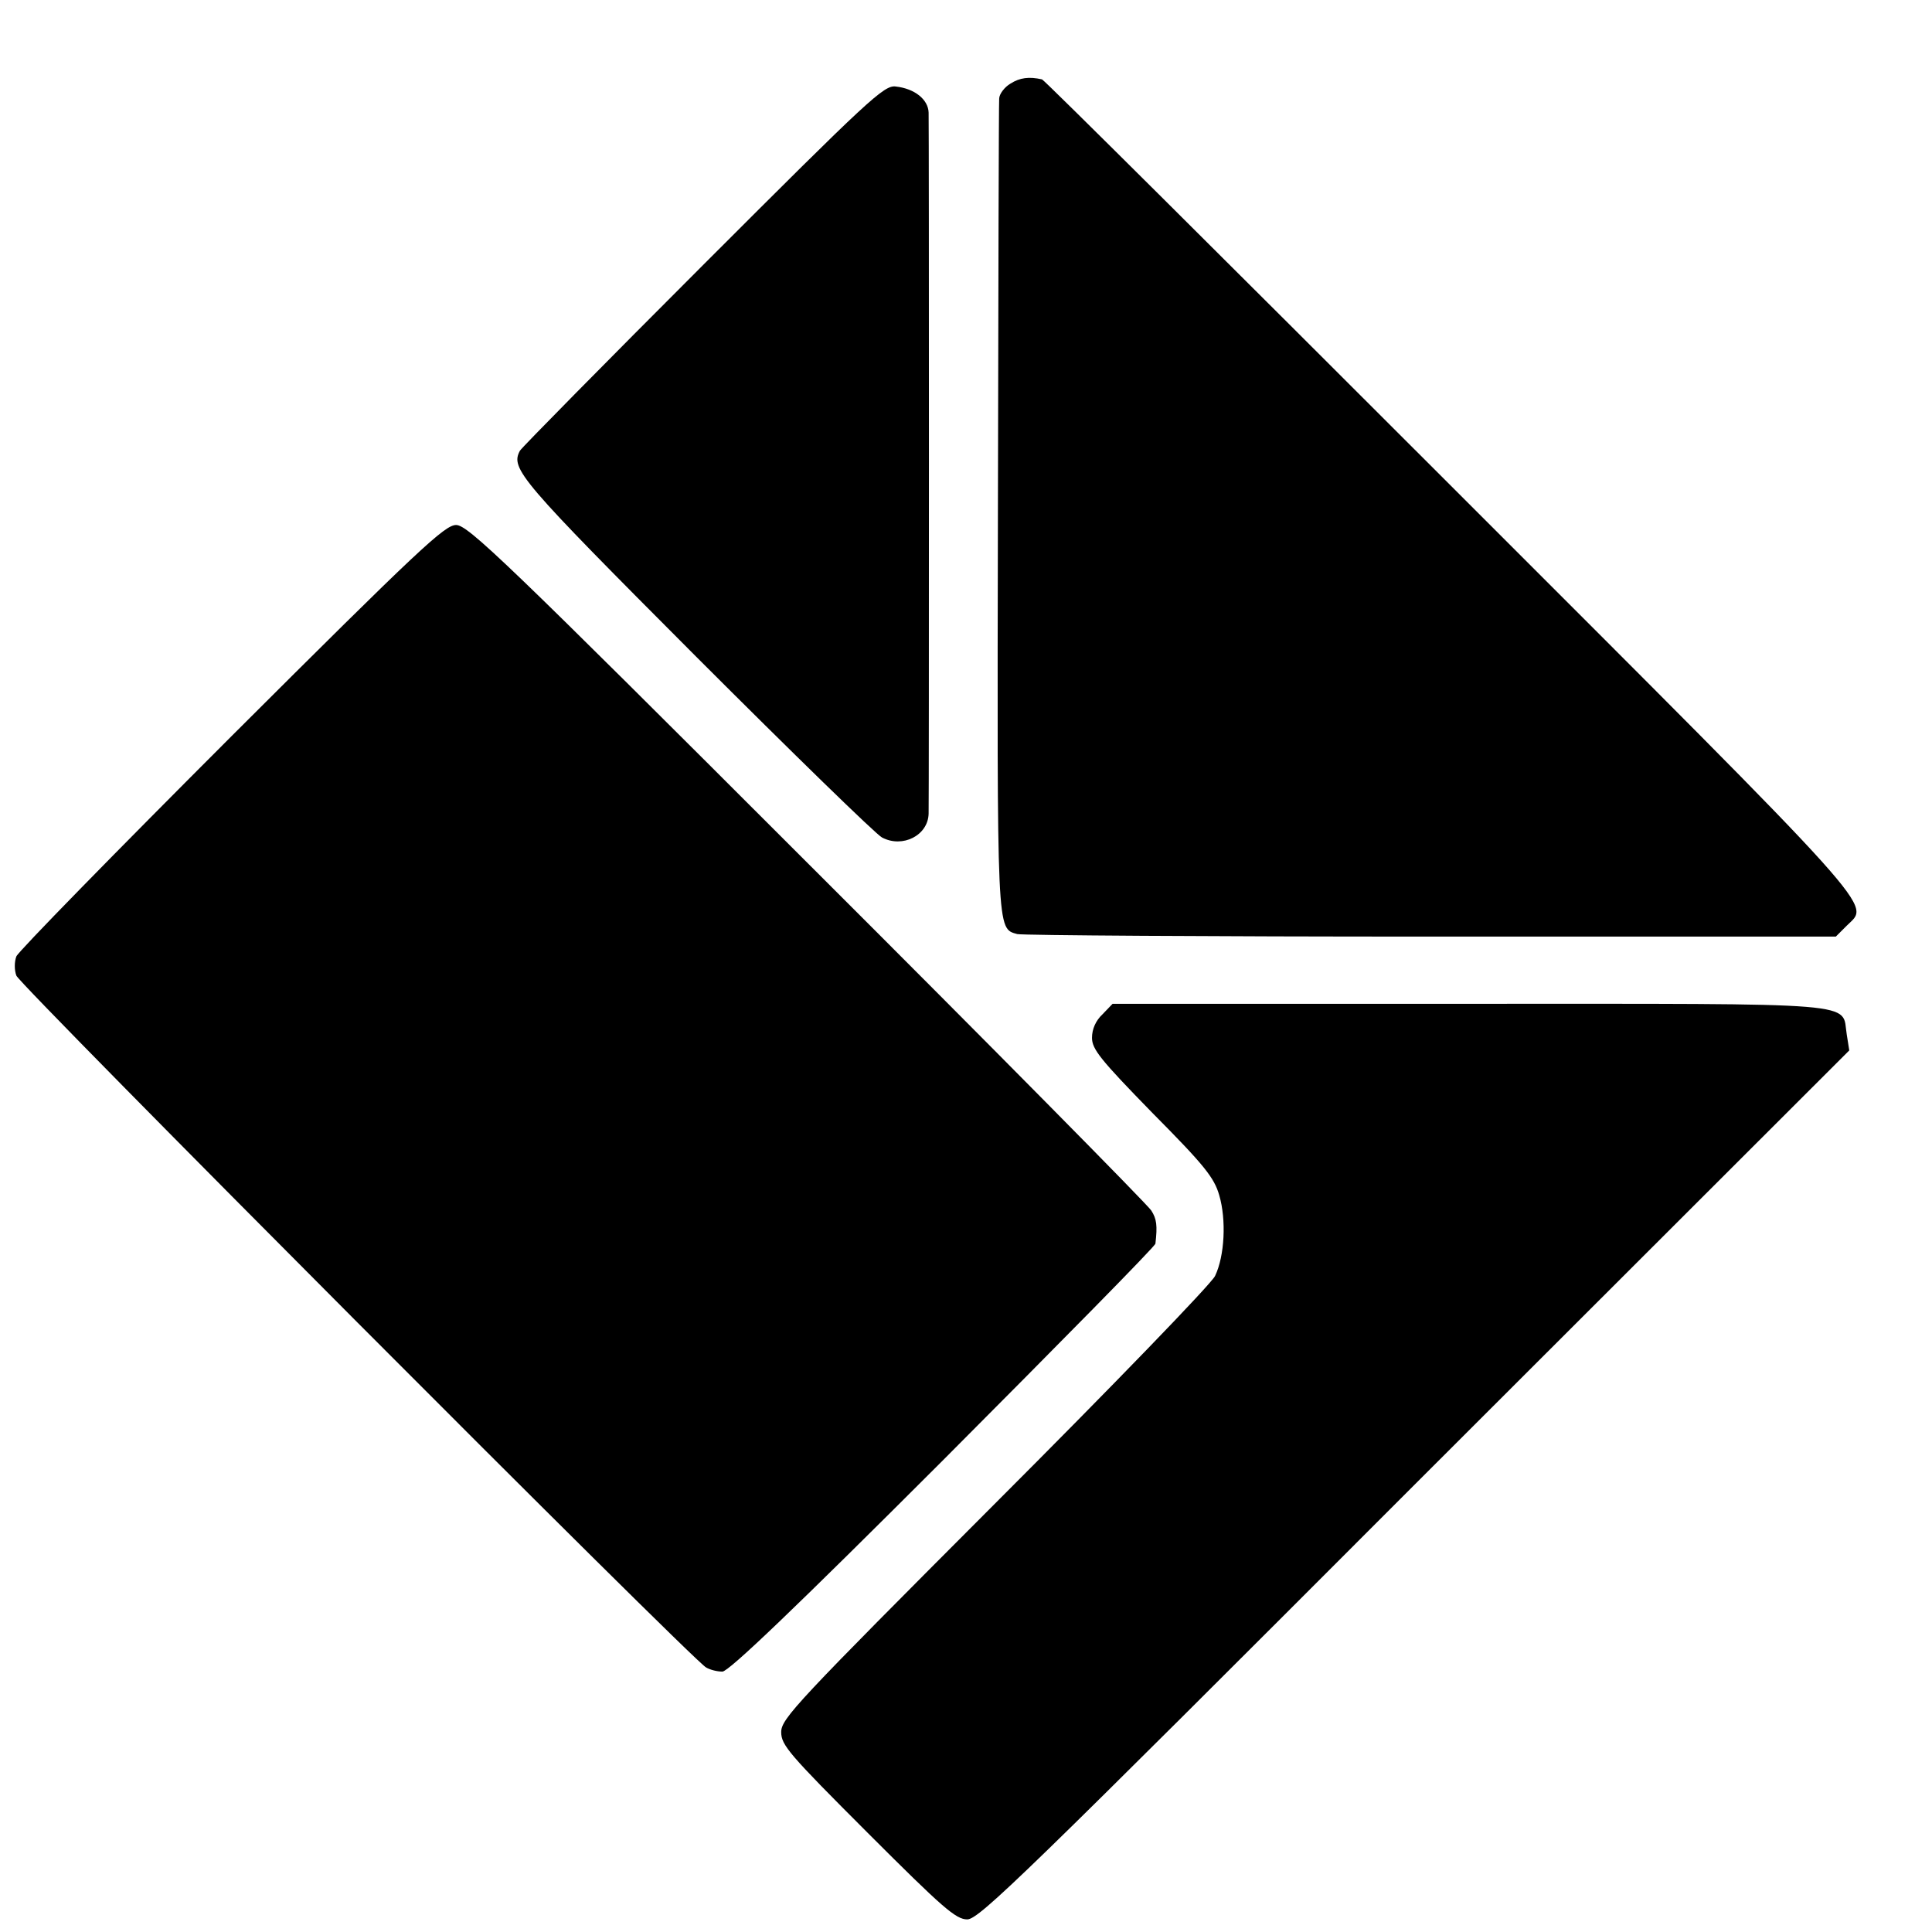 <?xml version="1.0" standalone="no"?>
<!DOCTYPE svg PUBLIC "-//W3C//DTD SVG 20010904//EN"
 "http://www.w3.org/TR/2001/REC-SVG-20010904/DTD/svg10.dtd">
<svg version="1.0" xmlns="http://www.w3.org/2000/svg"
 width="460pt" height="460pt" viewBox="0 0 460 460"
 preserveAspectRatio="xMidYMid meet">
<g transform="translate(0,460) scale(0.1,-0.1)"
fill="#000000" stroke="none">
<path d="M2406 4401 c-14 -8 -27 -25 -27 -36 -1 -11 -2 -450 -3 -975 -2 -1020
-3 -1000 46 -1014 13 -3 456 -6 986 -6 l963 0 26 26 c55 55 98 7 -947 1052
-529 529 -965 963 -969 963 -31 7 -53 4 -75 -10z"/>
<path d="M1675 3970 c-235 -235 -432 -435 -437 -443 -23 -43 -2 -68 419 -490
230 -230 429 -424 443 -431 49 -26 110 5 111 57 1 42 1 1634 0 1669 -1 31 -33
57 -78 62 -28 4 -63 -29 -458 -424z"/>
<path d="M552 2848 c-277 -277 -508 -513 -513 -525 -5 -13 -5 -33 0 -46 9 -24
1610 -1630 1642 -1647 10 -6 27 -10 39 -10 15 0 173 151 526 504 277 278 505
509 505 515 5 43 3 59 -10 79 -8 13 -376 386 -819 828 -719 719 -808 804 -836
804 -27 0 -87 -56 -534 -502z"/>
<path d="M2625 2185 c-16 -15 -25 -35 -25 -56 0 -27 20 -52 144 -179 124 -125
147 -154 159 -196 17 -58 13 -144 -10 -192 -9 -19 -244 -262 -525 -543 -472
-473 -508 -511 -508 -543 0 -31 18 -52 206 -240 179 -179 210 -206 237 -206
28 0 138 107 1065 1035 l1035 1034 -6 38 c-13 78 54 73 -899 73 l-849 0 -24
-25z"/>
</g>
</svg>
